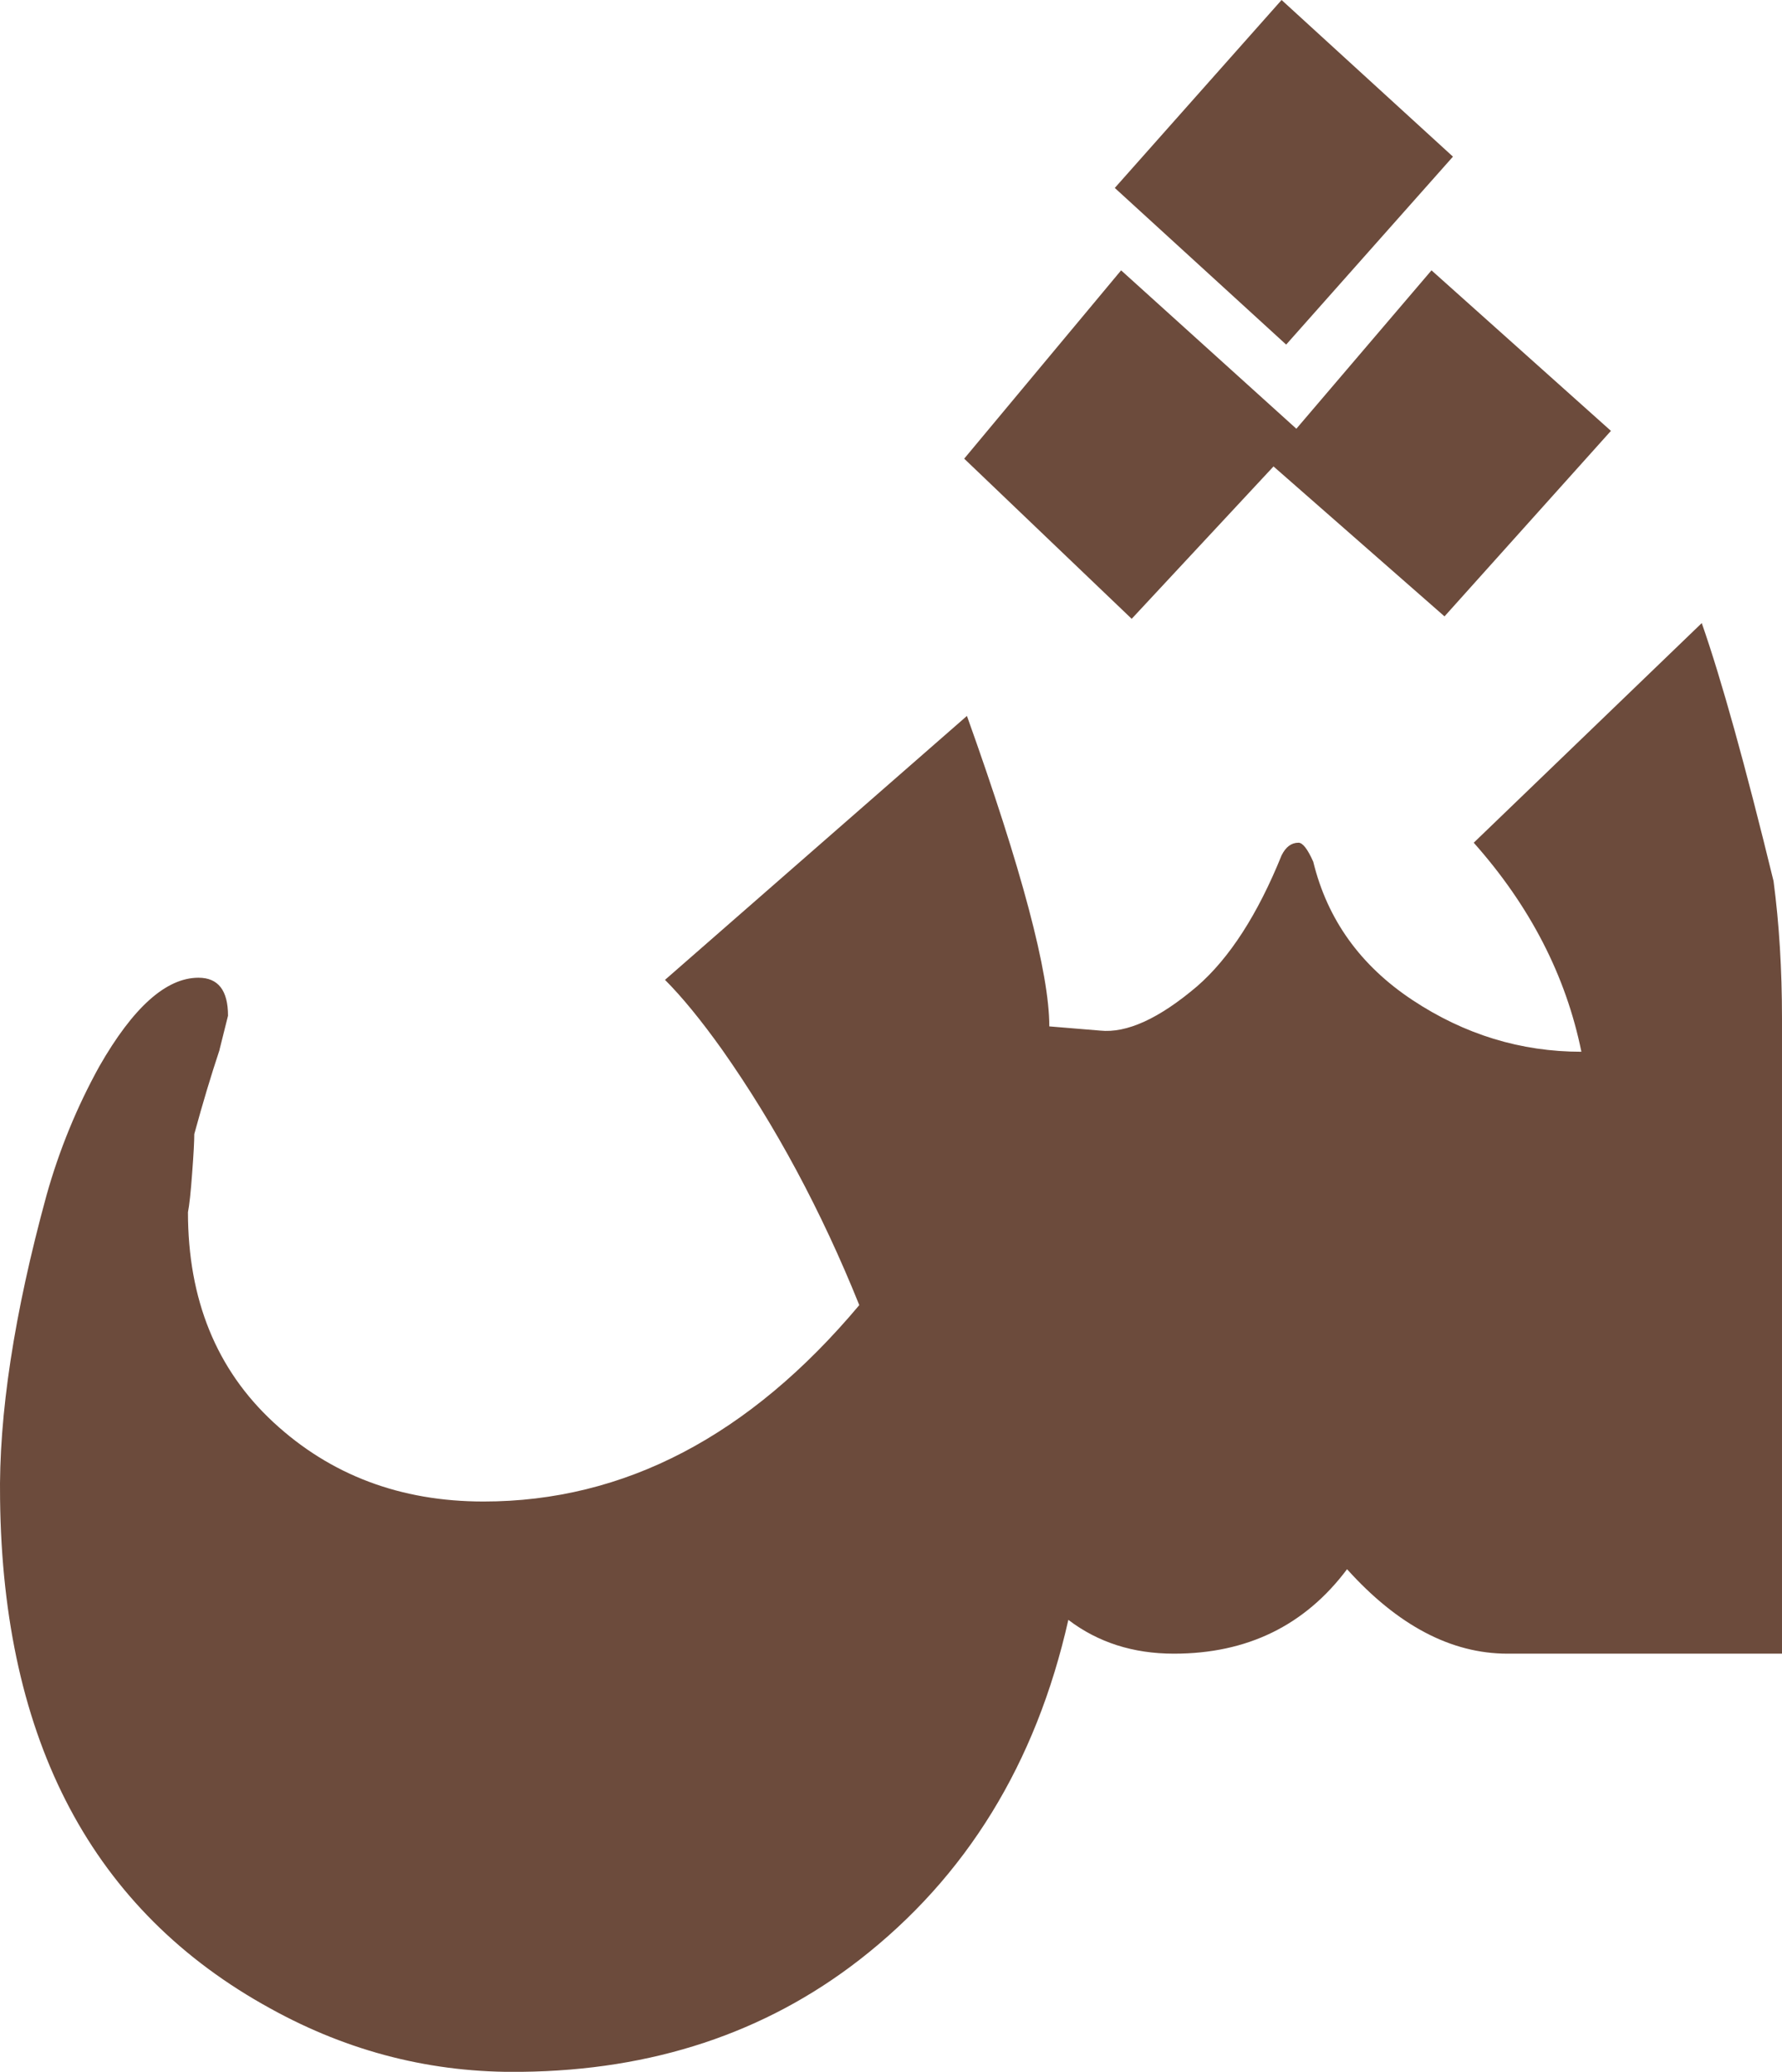 <?xml version="1.0" encoding="UTF-8"?>
<svg id="Layer_2" data-name="Layer 2" xmlns="http://www.w3.org/2000/svg" viewBox="0 0 234.07 272.06">
  <defs>
    <style>
      .cls-1 {
        fill: #6c4b3c;
      }
    </style>
  </defs>
  <g id="Layer_1-2" data-name="Layer 1">
    <path class="cls-1" d="m28.85,137.83c-1.11,3.33-2.22,7.03-3.33,11.09,0,.92-.09,2.63-.28,5.13-.18,2.5-.37,4.21-.55,5.13,0,11.46,3.74,20.66,11.23,27.59,7.49,6.93,16.69,10.4,27.59,10.4,18.49,0,34.94-8.6,49.36-25.79-4.99-12.39-11-23.57-18.03-33.56-2.77-3.88-5.27-6.93-7.49-9.15l39.66-34.66c7.21,20.15,10.82,33.74,10.82,40.77l6.66.55c3.51.37,7.76-1.57,12.76-5.82,4.25-3.7,7.95-9.43,11.09-17.19.55-1.11,1.29-1.66,2.22-1.66.55,0,1.2.83,1.94,2.5,1.85,7.58,6.19,13.63,13.03,18.16,6.84,4.53,14.24,6.79,22.19,6.79-2.03-9.98-6.75-19.14-14.14-27.45l29.95-28.84c2.59,7.4,5.73,18.72,9.43,33.88.74,5.59,1.11,11.6,1.11,18.07v83.38h-36.05c-7.4,0-14.42-3.7-21.08-11.09-5.55,7.4-13.13,11.09-22.74,11.09-5.36,0-9.98-1.48-13.87-4.44-4.25,18.86-13.4,33.74-27.45,44.65-12.39,9.61-27.18,14.51-44.37,14.7-11.65.18-22.65-2.59-33-8.32C12.21,250.97.38,228.69.01,196.89c-.19-11.09,1.85-24.4,6.1-39.93,1.66-5.92,3.97-11.56,6.93-16.92,4.44-7.76,8.78-11.65,13.03-11.65,2.59,0,3.88,1.66,3.88,4.99l-1.11,4.44h0ZM168.94,45.25l-22.51-20.57L168.34,0l22.51,20.57-21.91,24.68h0Zm1.34,11.05l17.75-20.8,23.57,21.08-21.86,24.36-22.46-19.69-18.63,20.01-22-21.03,20.61-24.73,23.02,20.8h0Z"/>
  </g>
</svg>